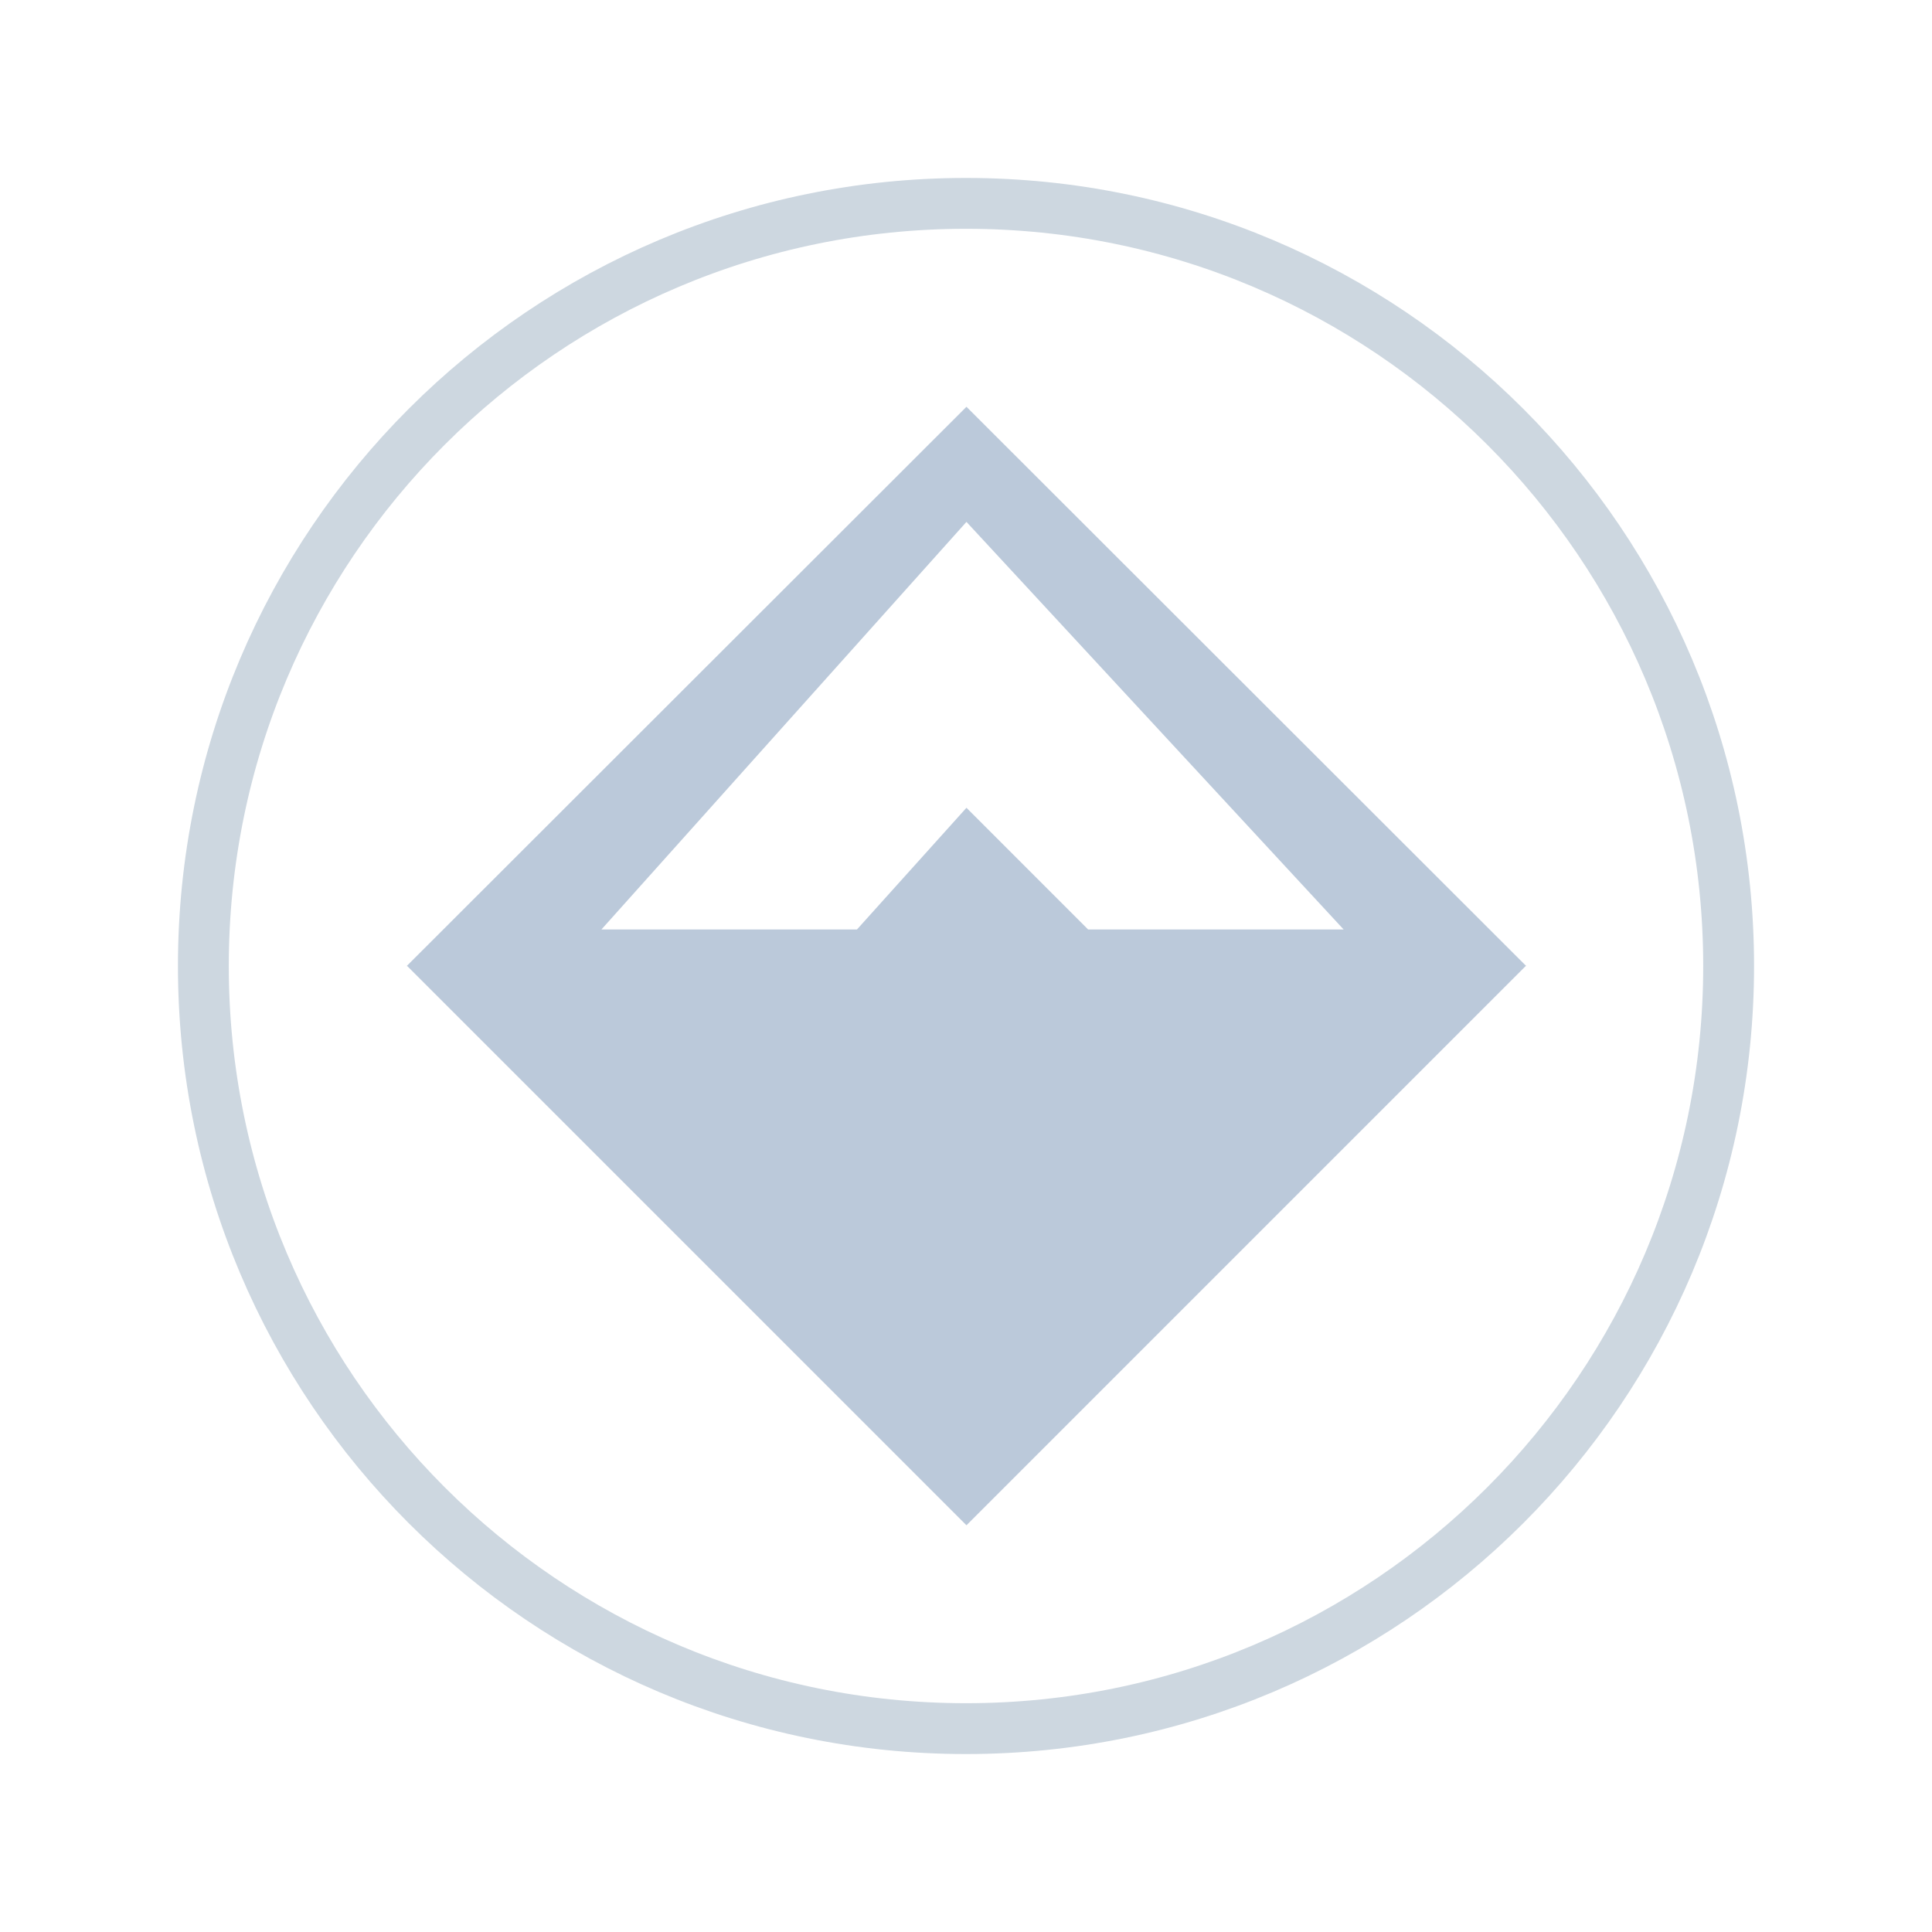 <svg xmlns="http://www.w3.org/2000/svg" xmlns:xlink="http://www.w3.org/1999/xlink" width="38" height="38" viewBox="0 0 38 38">
    <defs>
        <filter id="9z3888bmua" width="143.3%" height="143.3%" x="-21.7%" y="-21.7%" filterUnits="objectBoundingBox">
            <feMorphology in="SourceAlpha" operator="dilate" radius=".5" result="shadowSpreadOuter1"/>
            <feOffset in="shadowSpreadOuter1" result="shadowOffsetOuter1"/>
            <feGaussianBlur in="shadowOffsetOuter1" result="shadowBlurOuter1" stdDeviation="2"/>
            <feComposite in="shadowBlurOuter1" in2="SourceAlpha" operator="out" result="shadowBlurOuter1"/>
            <feColorMatrix in="shadowBlurOuter1" values="0 0 0 0 0.804 0 0 0 0 0.843 0 0 0 0 0.878 0 0 0 1 0"/>
        </filter>
        <path id="xrp1fimb6b" d="M15 0c8.284 0 15 6.716 15 15 0 8.284-6.716 15-15 15-8.284 0-15-6.716-15-15C0 6.716 6.716 0 15 0z"/>
    </defs>
    <g fill="none" fill-rule="evenodd" transform="translate(4 4)">
        <use fill="#000" filter="url(#9z3888bmua)" xlink:href="#xrp1fimb6b"/>
        <use fill="#FFF" stroke="#CDD7E0" xlink:href="#xrp1fimb6b"/>
        <path fill="#BBC9DA" d="M17.402 14.282l-2.393-2.394-2.154 2.394H7.829l7.18-8.017 7.419 8.017h-5.026zM15.01 4L4 15l.013.004L15.009 26l10.996-10.996.013-.004-11.01-11z"/>
    </g>
</svg>
